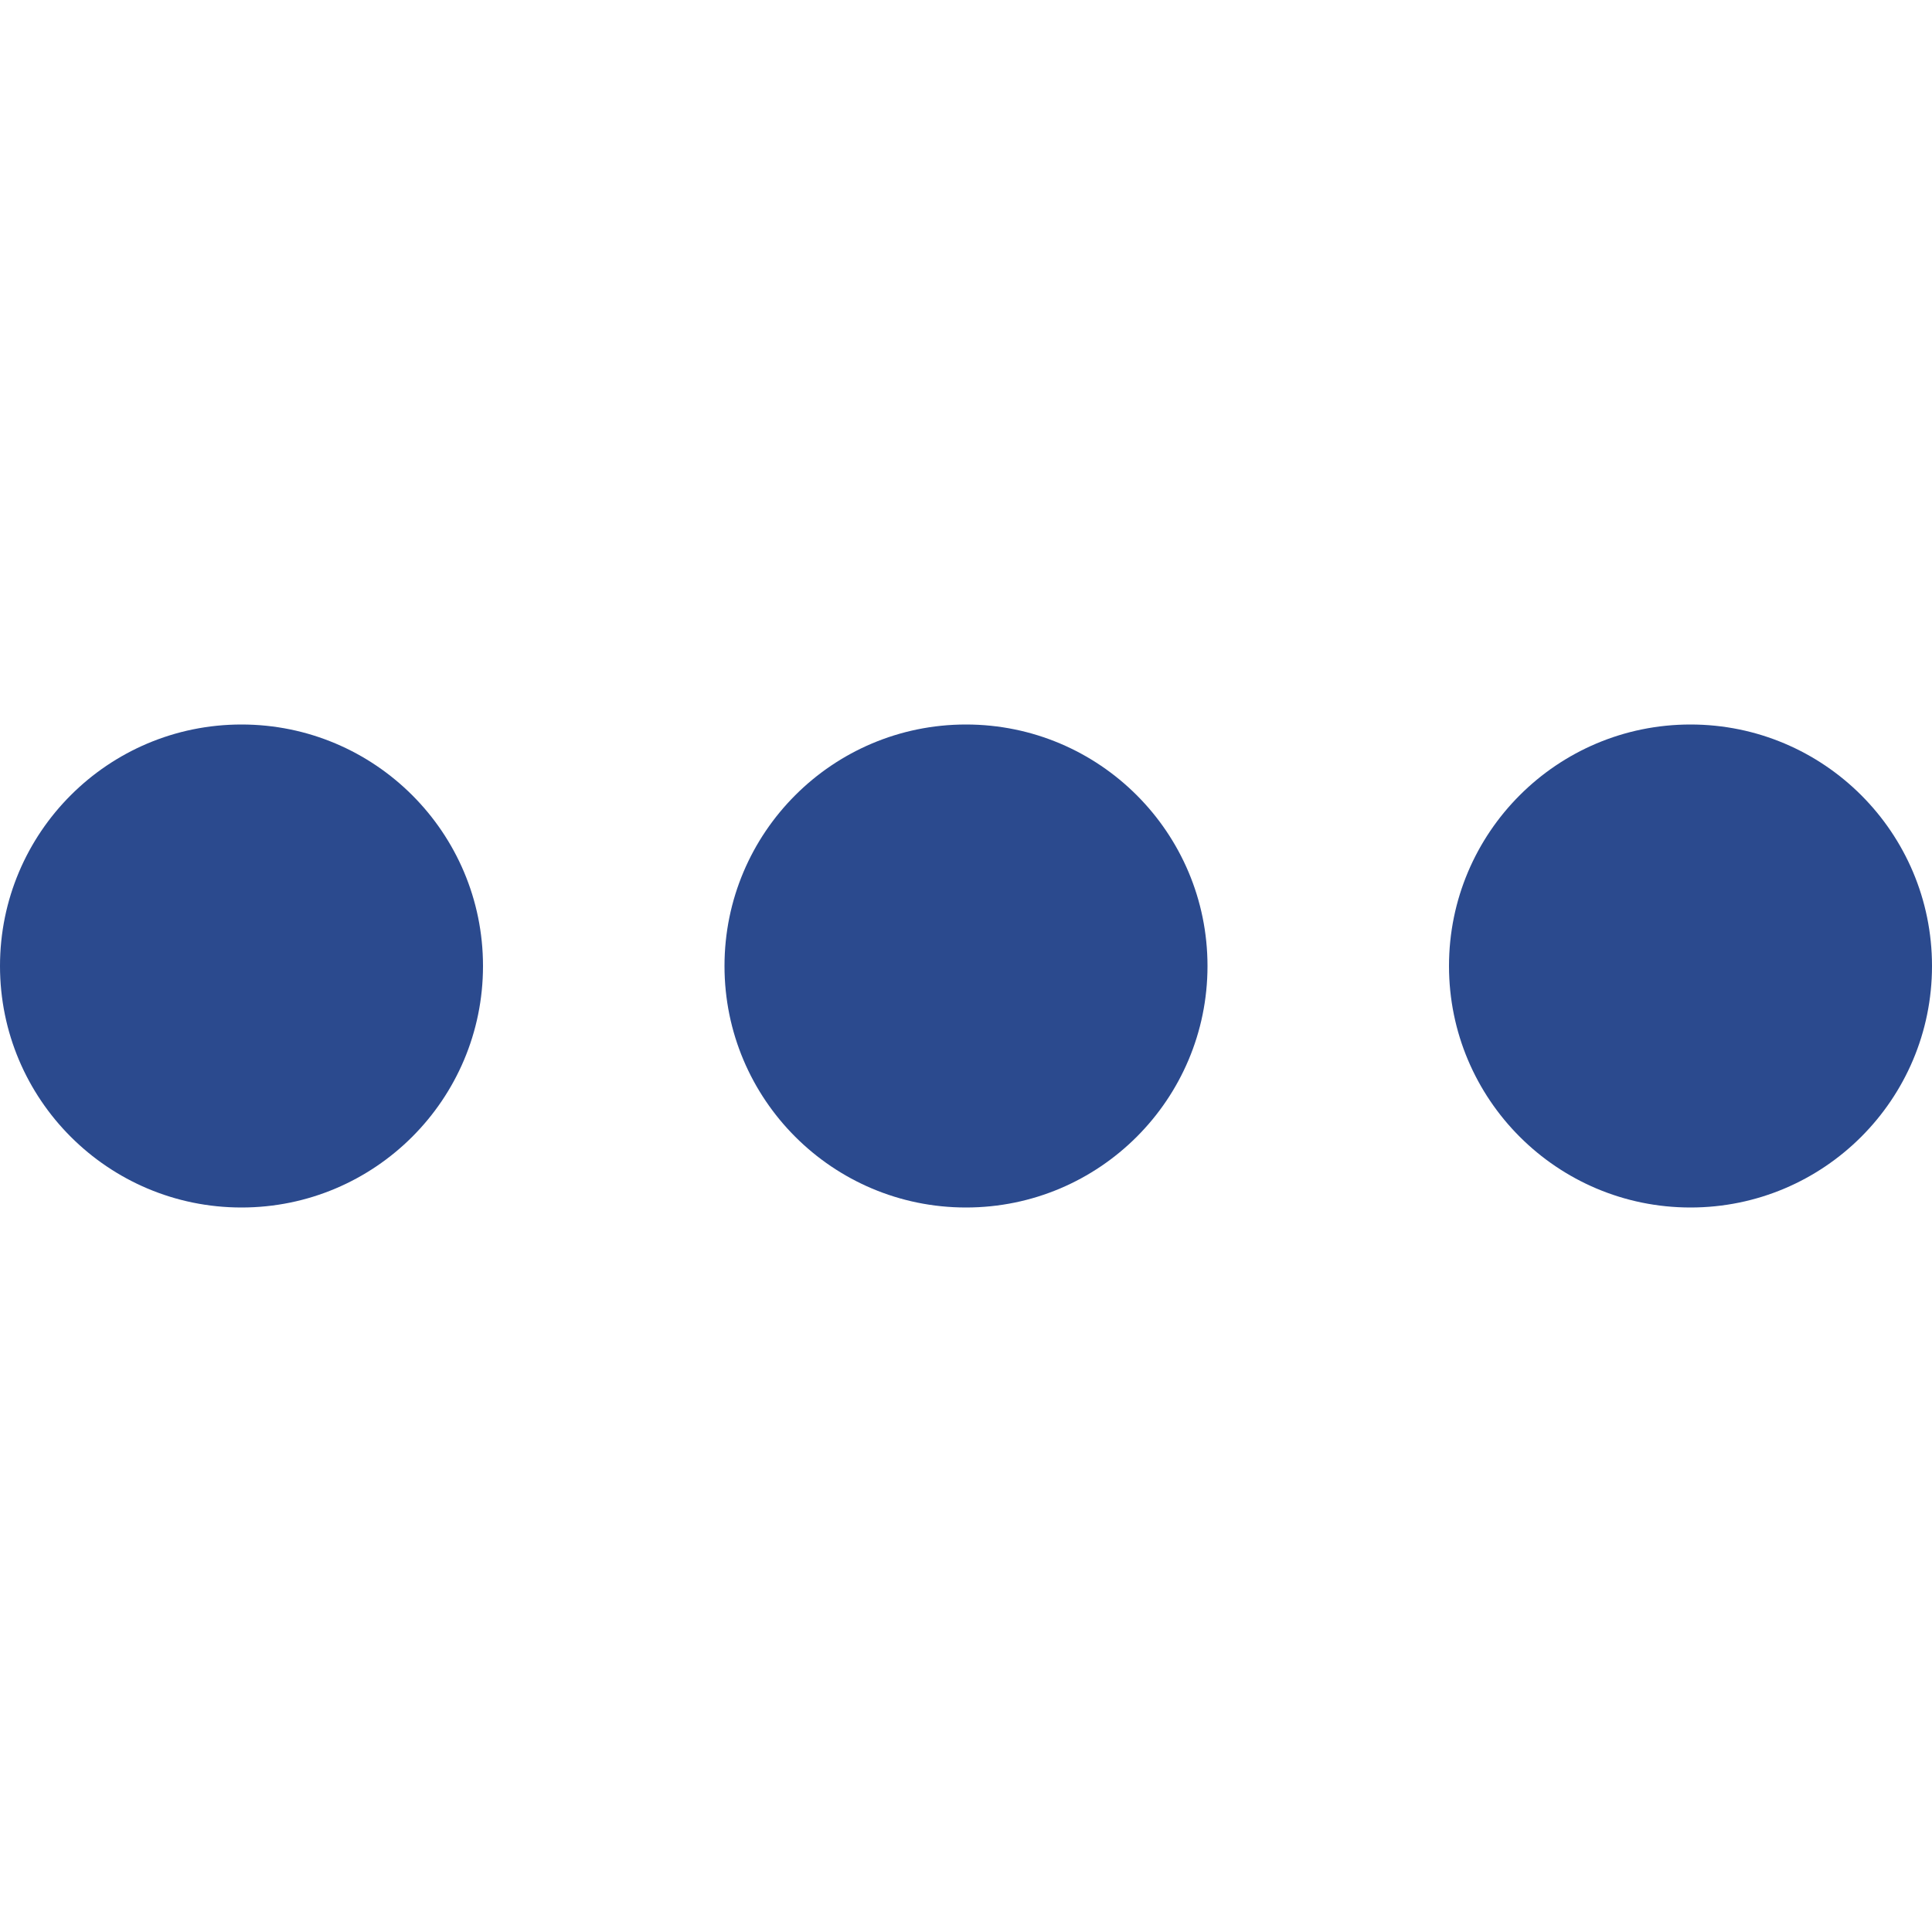 <svg width="12" height="12" viewBox="0 0 12 12" fill="none" xmlns="http://www.w3.org/2000/svg">
<circle cx="6" cy="6" r="1.5" fill="#2B4A8E"/>
<circle cx="10.5" cy="6" r="1.5" fill="#2B4A8E"/>
<circle cx="1.5" cy="6" r="1.5" fill="#2B4A8E"/>
</svg>
